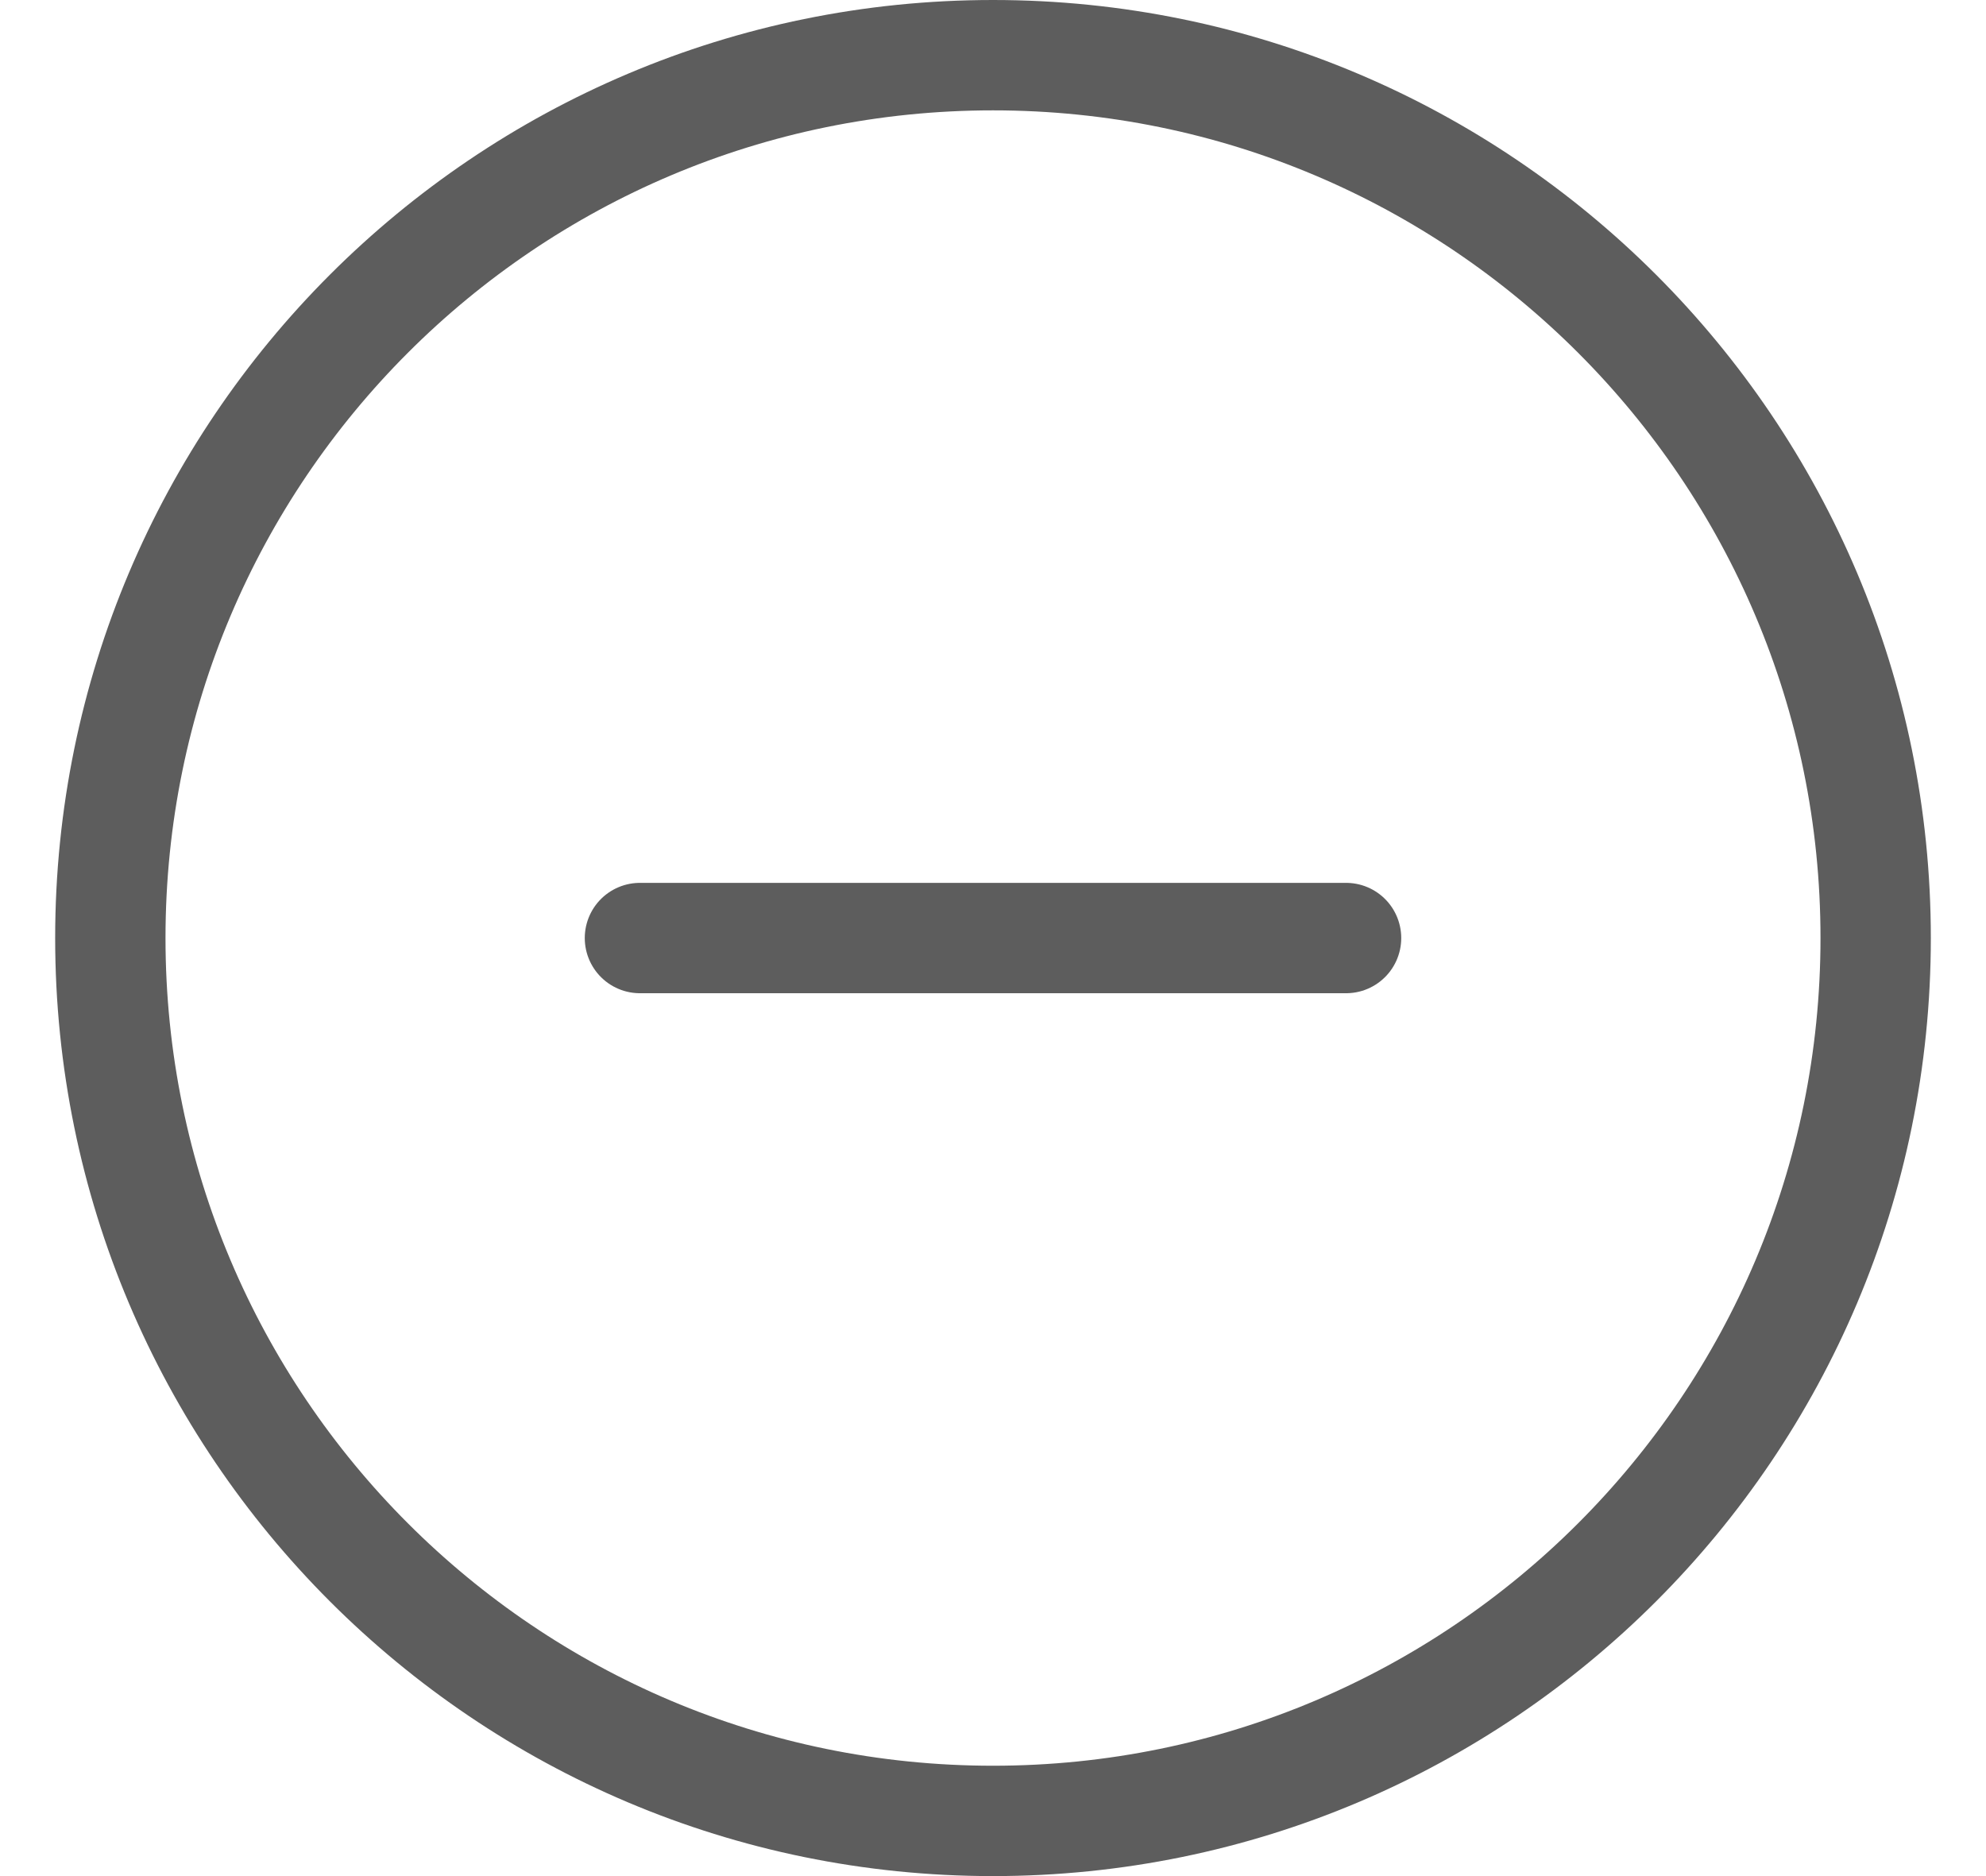 <svg width="18" height="17" viewBox="0 0 18 17" fill="none" xmlns="http://www.w3.org/2000/svg">
<path d="M5.8 8.5H12.2M17 8.5C17 12.918 13.418 16.5 9 16.5C4.582 16.5 1 12.918 1 8.5C1 4.082 4.582 0.5 9 0.5C13.418 0.5 17 4.082 17 8.5Z" stroke="#5D5D5D" stroke-linecap="round" stroke-linejoin="round"/>
</svg>

